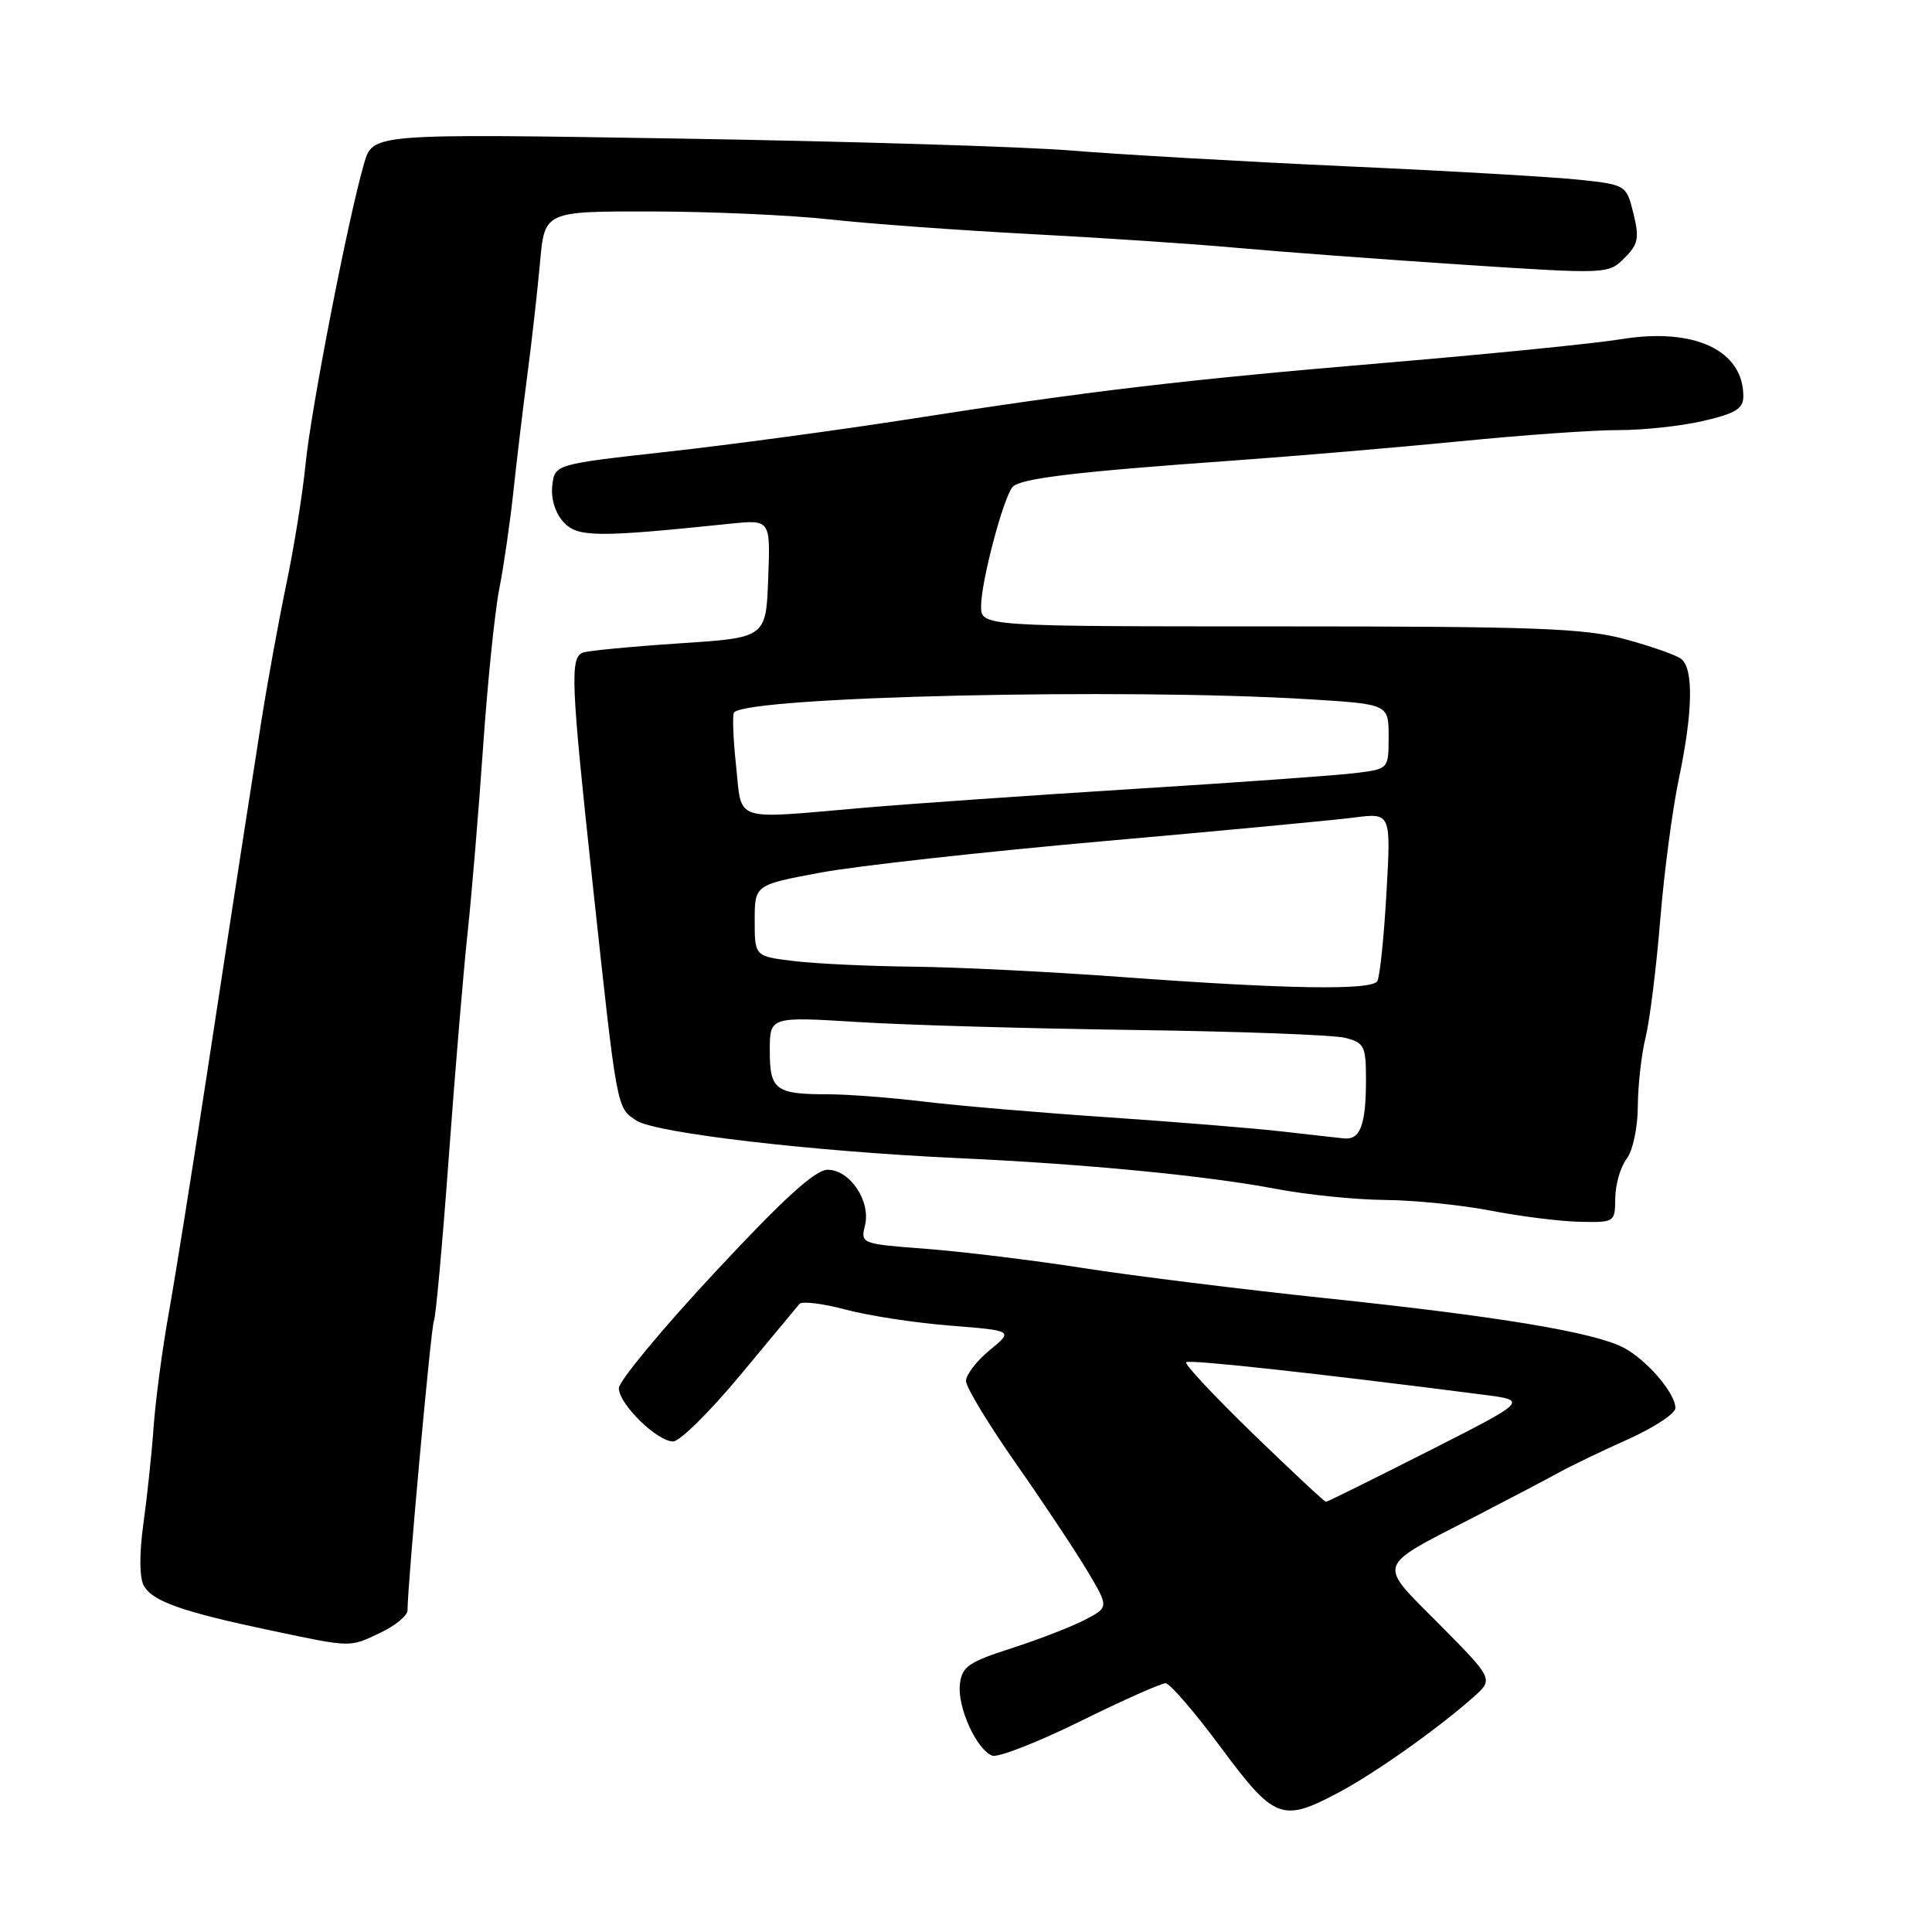 <?xml version="1.0" encoding="UTF-8" standalone="no"?>
<!DOCTYPE svg PUBLIC "-//W3C//DTD SVG 1.1//EN" "http://www.w3.org/Graphics/SVG/1.1/DTD/svg11.dtd" >
<svg xmlns="http://www.w3.org/2000/svg" xmlns:xlink="http://www.w3.org/1999/xlink" version="1.1" viewBox="0 0 256 256">
 <g >
 <path fill="currentColor"
d=" M 177.37 237.52 C 182.19 234.96 190.47 229.10 195.21 224.90 C 197.92 222.50 197.92 222.50 190.75 215.26 C 182.43 206.87 182.11 207.84 195.50 200.93 C 199.90 198.66 204.86 196.05 206.52 195.14 C 208.17 194.23 212.34 192.22 215.77 190.69 C 219.19 189.15 222.00 187.30 222.00 186.58 C 222.00 184.59 218.16 180.14 215.09 178.55 C 211.15 176.51 198.40 174.40 175.50 172.00 C 164.50 170.84 150.10 169.05 143.50 168.02 C 136.90 166.99 127.56 165.85 122.75 165.48 C 114.13 164.83 114.02 164.79 114.61 162.40 C 115.42 159.18 112.63 155.00 109.67 155.00 C 108.02 155.00 103.85 158.79 94.69 168.63 C 87.71 176.12 82.00 183.02 82.00 183.94 C 82.00 186.04 87.06 191.00 89.20 191.00 C 90.07 191.00 94.06 187.06 98.06 182.25 C 102.06 177.44 105.60 173.18 105.93 172.78 C 106.27 172.38 109.01 172.72 112.02 173.52 C 115.03 174.33 121.28 175.29 125.89 175.65 C 134.29 176.32 134.29 176.32 131.13 178.91 C 129.40 180.33 127.99 182.18 128.00 183.00 C 128.01 183.82 131.01 188.78 134.67 194.00 C 138.32 199.22 142.58 205.63 144.13 208.24 C 146.94 212.98 146.94 212.98 143.72 214.65 C 141.95 215.57 137.57 217.26 134.00 218.41 C 128.32 220.24 127.46 220.84 127.19 223.18 C 126.84 226.20 129.39 231.83 131.47 232.63 C 132.23 232.92 137.48 230.87 143.14 228.08 C 148.80 225.28 153.90 223.02 154.46 223.04 C 155.03 223.07 158.32 226.89 161.77 231.54 C 168.87 241.12 169.87 241.50 177.37 237.52 Z  M 50.47 216.31 C 52.41 215.39 54.00 214.07 54.00 213.38 C 54.00 209.92 57.13 175.60 57.50 175.00 C 57.73 174.62 58.62 164.91 59.46 153.41 C 60.30 141.91 61.43 128.45 61.97 123.50 C 62.50 118.55 63.42 107.53 64.01 99.00 C 64.60 90.47 65.56 81.03 66.16 78.02 C 66.75 75.00 67.60 69.15 68.04 65.02 C 68.48 60.88 69.32 53.90 69.90 49.50 C 70.48 45.10 71.22 38.46 71.56 34.75 C 72.16 28.00 72.16 28.00 86.33 28.02 C 94.12 28.03 104.78 28.50 110.00 29.08 C 115.22 29.65 127.15 30.52 136.50 31.01 C 145.85 31.50 158.22 32.32 164.00 32.85 C 169.78 33.37 183.19 34.37 193.80 35.07 C 213.00 36.33 213.12 36.32 215.24 34.20 C 217.08 32.37 217.24 31.55 216.44 28.29 C 215.51 24.54 215.44 24.49 209.50 23.84 C 206.20 23.47 192.25 22.66 178.50 22.04 C 164.75 21.41 148.32 20.47 142.00 19.95 C 135.68 19.43 112.25 18.72 89.95 18.36 C 49.41 17.70 49.41 17.70 48.26 21.60 C 46.19 28.62 41.18 54.34 40.49 61.50 C 40.11 65.35 38.96 72.55 37.92 77.50 C 36.89 82.45 35.37 90.78 34.56 96.00 C 33.75 101.22 32.63 108.42 32.07 112.00 C 31.51 115.58 29.44 129.07 27.47 142.00 C 25.50 154.93 23.20 169.32 22.36 174.00 C 21.52 178.68 20.62 185.43 20.36 189.00 C 20.11 192.57 19.49 198.39 19.00 201.91 C 18.45 205.85 18.47 209.01 19.04 210.08 C 20.16 212.17 24.06 213.55 35.81 216.03 C 46.74 218.33 46.26 218.32 50.47 216.31 Z  M 214.03 158.75 C 214.05 156.96 214.72 154.63 215.53 153.56 C 216.36 152.46 217.01 149.42 217.02 146.56 C 217.04 143.78 217.50 139.70 218.04 137.50 C 218.59 135.30 219.46 128.32 219.98 122.00 C 220.49 115.67 221.61 107.21 222.46 103.18 C 224.32 94.33 224.43 88.57 222.75 87.30 C 222.06 86.78 218.69 85.60 215.27 84.68 C 209.93 83.24 203.33 83.00 169.52 83.00 C 130.00 83.00 130.00 83.00 130.00 80.32 C 130.00 77.05 132.96 65.88 134.18 64.52 C 135.20 63.39 142.50 62.51 163.50 61.02 C 171.75 60.43 185.25 59.28 193.50 58.47 C 201.75 57.65 211.19 56.98 214.47 56.99 C 217.75 57.00 222.82 56.45 225.72 55.77 C 229.98 54.78 231.00 54.15 231.00 52.50 C 231.00 46.41 224.49 43.37 214.85 44.94 C 211.36 45.51 197.47 46.90 184.00 48.04 C 156.82 50.33 144.40 51.79 120.00 55.61 C 110.92 57.02 96.75 58.93 88.50 59.85 C 73.50 61.52 73.50 61.52 73.18 64.35 C 72.98 66.05 73.57 67.97 74.64 69.15 C 76.50 71.21 78.98 71.24 96.79 69.39 C 102.09 68.85 102.09 68.85 101.79 76.67 C 101.50 84.50 101.50 84.50 90.00 85.25 C 83.67 85.67 77.94 86.22 77.25 86.47 C 75.51 87.12 75.64 90.29 78.52 117.00 C 81.79 147.29 81.69 146.75 84.33 148.48 C 86.86 150.14 107.82 152.58 127.00 153.46 C 143.69 154.22 159.84 155.78 169.00 157.52 C 173.12 158.31 179.65 158.97 183.50 159.00 C 187.35 159.03 193.65 159.67 197.50 160.41 C 201.35 161.16 206.64 161.83 209.25 161.89 C 213.96 162.00 214.00 161.97 214.03 158.75 Z  M 166.03 189.98 C 160.91 185.01 156.92 180.75 157.17 180.50 C 157.55 180.12 174.01 181.91 196.50 184.80 C 202.50 185.57 202.50 185.57 189.26 192.29 C 181.98 195.98 175.88 199.00 175.69 199.00 C 175.50 199.00 171.16 194.94 166.03 189.98 Z  M 170.00 149.94 C 166.43 149.52 156.07 148.68 147.00 148.06 C 137.93 147.45 126.88 146.51 122.45 145.97 C 118.02 145.44 112.32 145.00 109.78 145.00 C 102.75 145.00 102.00 144.44 102.00 139.24 C 102.00 134.70 102.00 134.70 113.75 135.43 C 120.21 135.83 136.75 136.30 150.50 136.48 C 164.25 136.67 176.74 137.13 178.25 137.52 C 180.77 138.16 181.00 138.62 181.00 143.03 C 181.00 149.00 180.26 151.04 178.14 150.85 C 177.24 150.76 173.57 150.35 170.00 149.94 Z  M 148.50 129.45 C 139.15 128.76 126.78 128.15 121.00 128.09 C 115.22 128.03 108.14 127.70 105.25 127.35 C 100.00 126.72 100.00 126.72 100.00 121.98 C 100.00 117.25 100.00 117.25 108.75 115.62 C 113.56 114.73 130.32 112.87 146.00 111.48 C 161.68 110.10 176.71 108.68 179.41 108.33 C 184.32 107.70 184.32 107.70 183.71 118.36 C 183.38 124.22 182.83 129.46 182.50 130.01 C 181.73 131.25 170.43 131.07 148.50 129.45 Z  M 97.53 101.42 C 97.14 97.80 97.03 94.64 97.27 94.39 C 99.37 92.29 148.95 91.16 173.34 92.65 C 184.00 93.30 184.00 93.30 184.00 97.59 C 184.00 101.88 184.00 101.88 179.75 102.42 C 177.41 102.72 164.25 103.67 150.50 104.52 C 136.75 105.38 120.55 106.51 114.50 107.03 C 96.82 108.56 98.35 109.06 97.53 101.42 Z "/>
</g>
</svg>